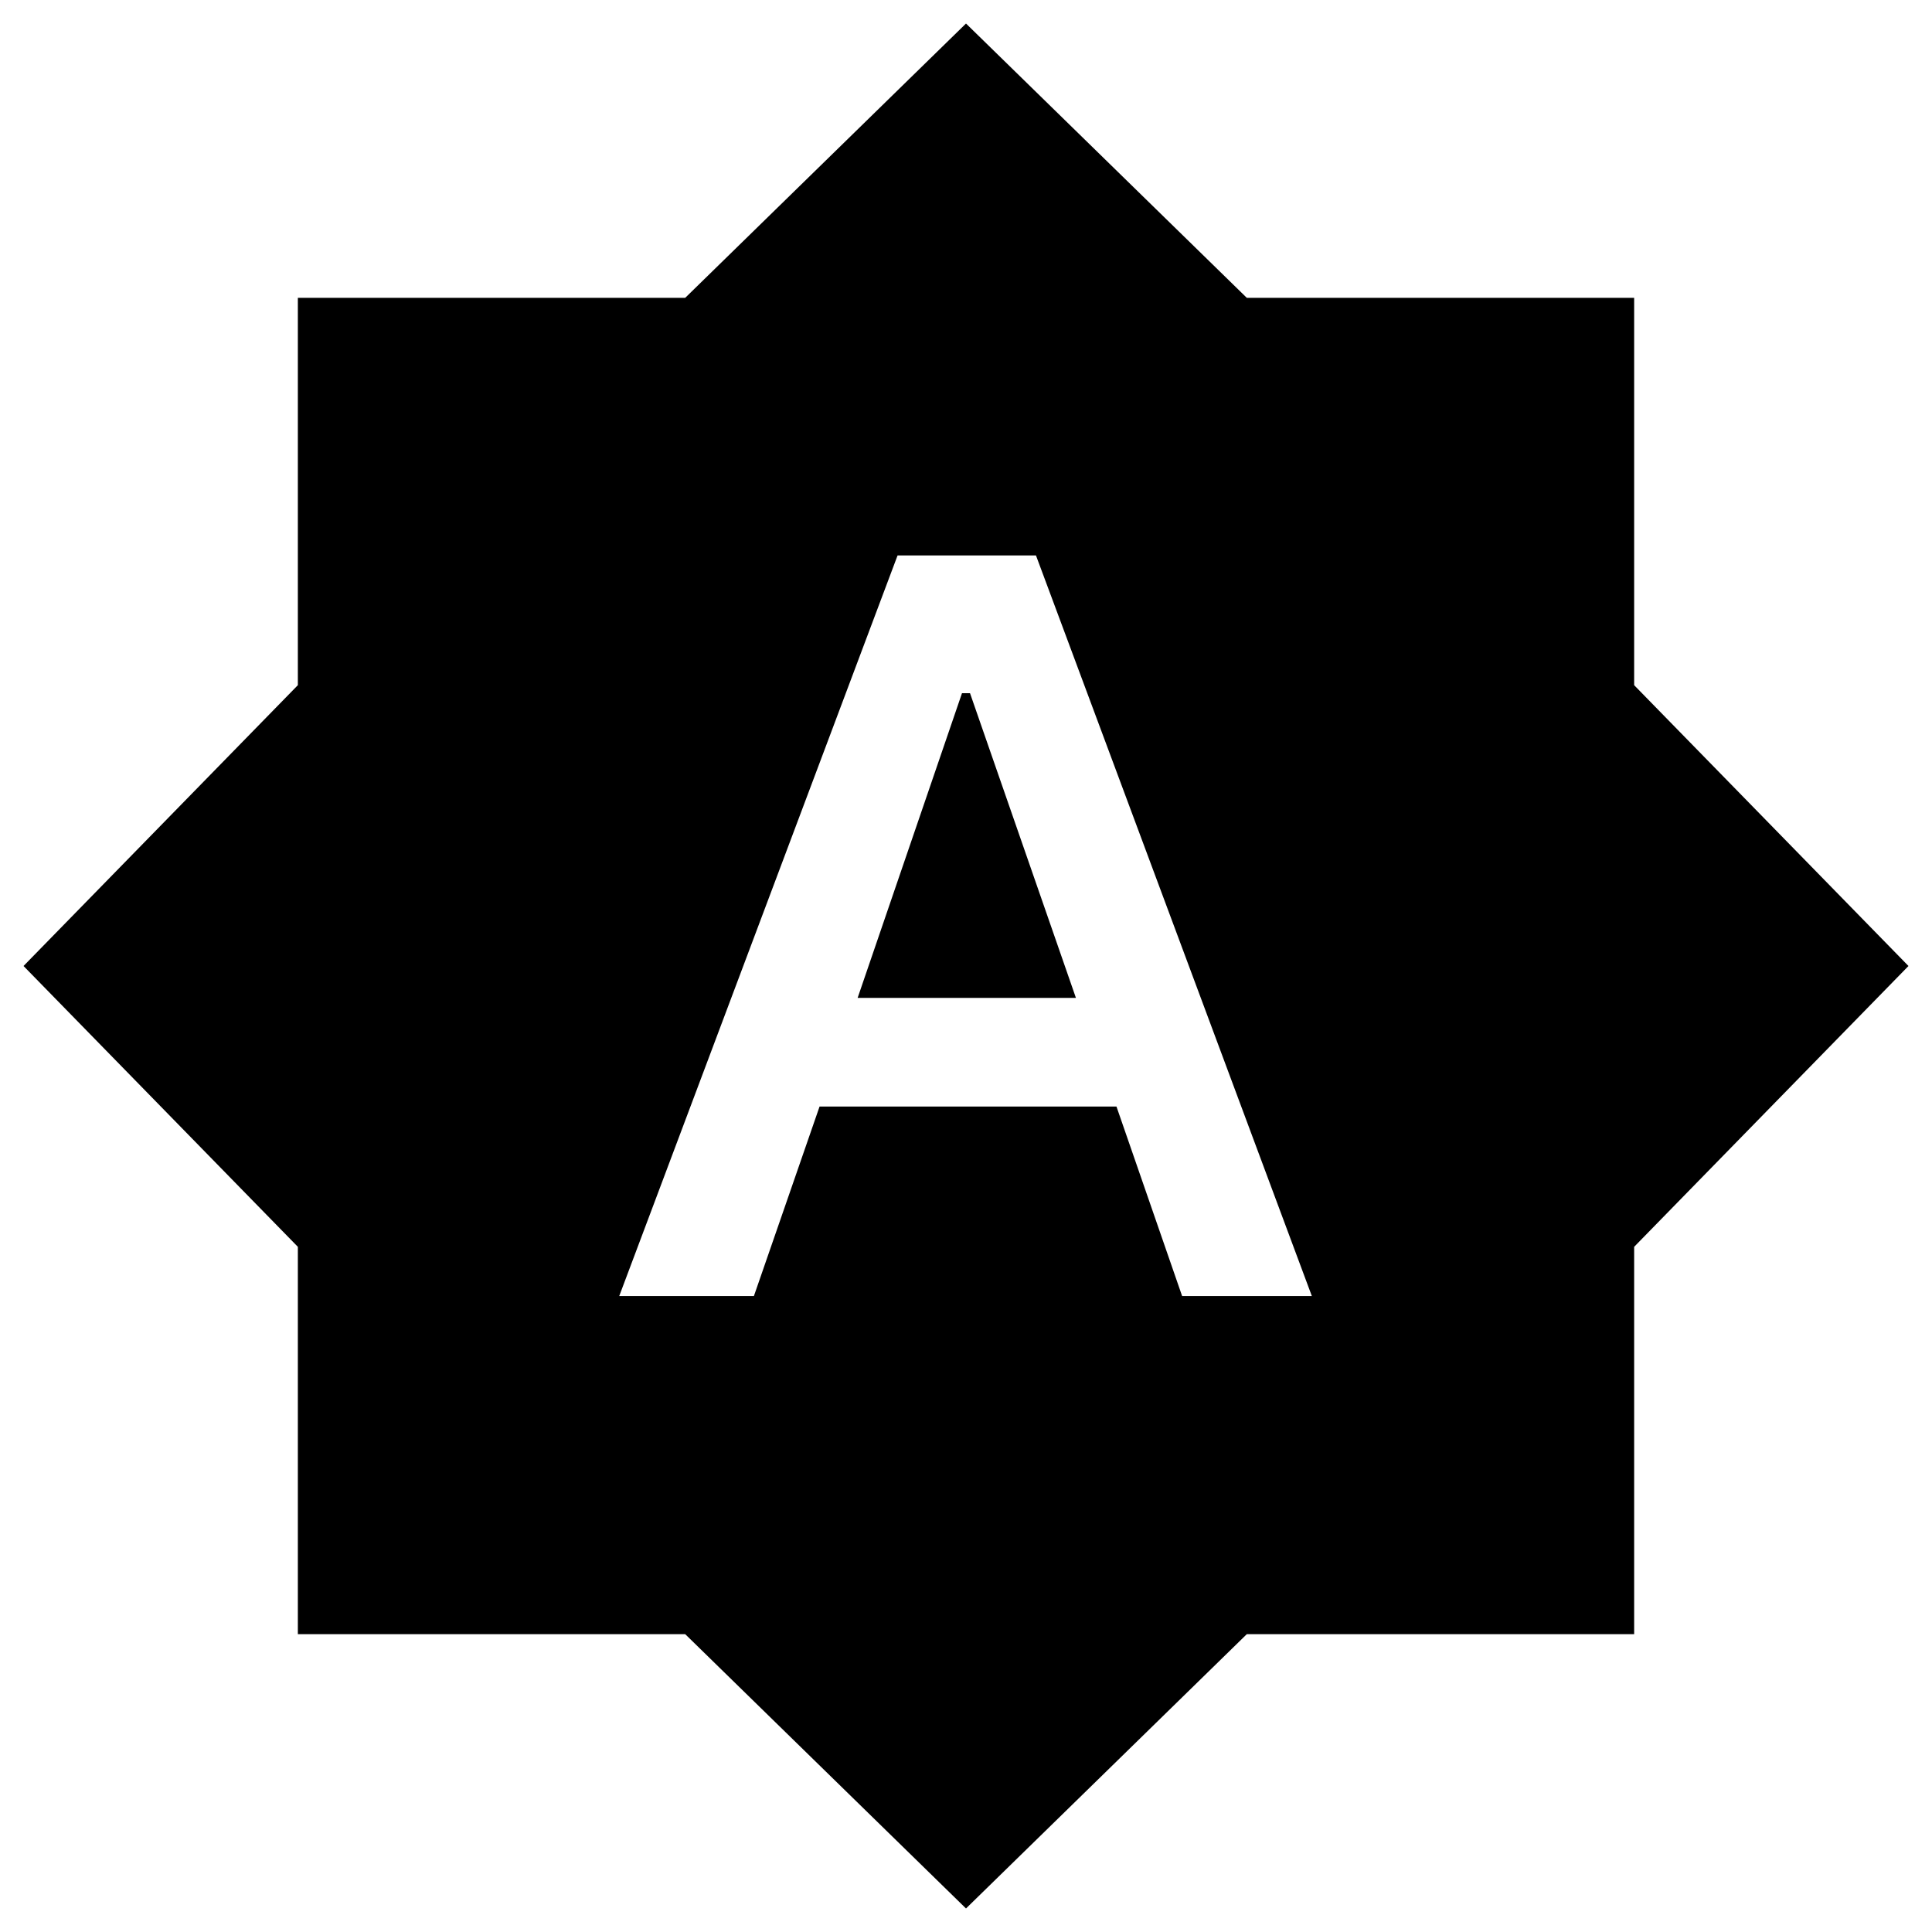 <svg xmlns="http://www.w3.org/2000/svg" height="24" viewBox="0 -960 960 960" width="24"><path d="M307.69-316h66.92l32.62-94.15h147.54L587.39-316h64.46L514.77-684H446L307.69-316Zm118.46-148.15L478-615.54h4l52.62 151.39H426.15ZM480-11.69 340.46-148H148v-192.46L11.69-480 148-619.54V-812h192.46L480-948.31 619.54-812H812v192.46L948.31-480 812-340.46V-148H619.54L480-11.69Z"/></svg>